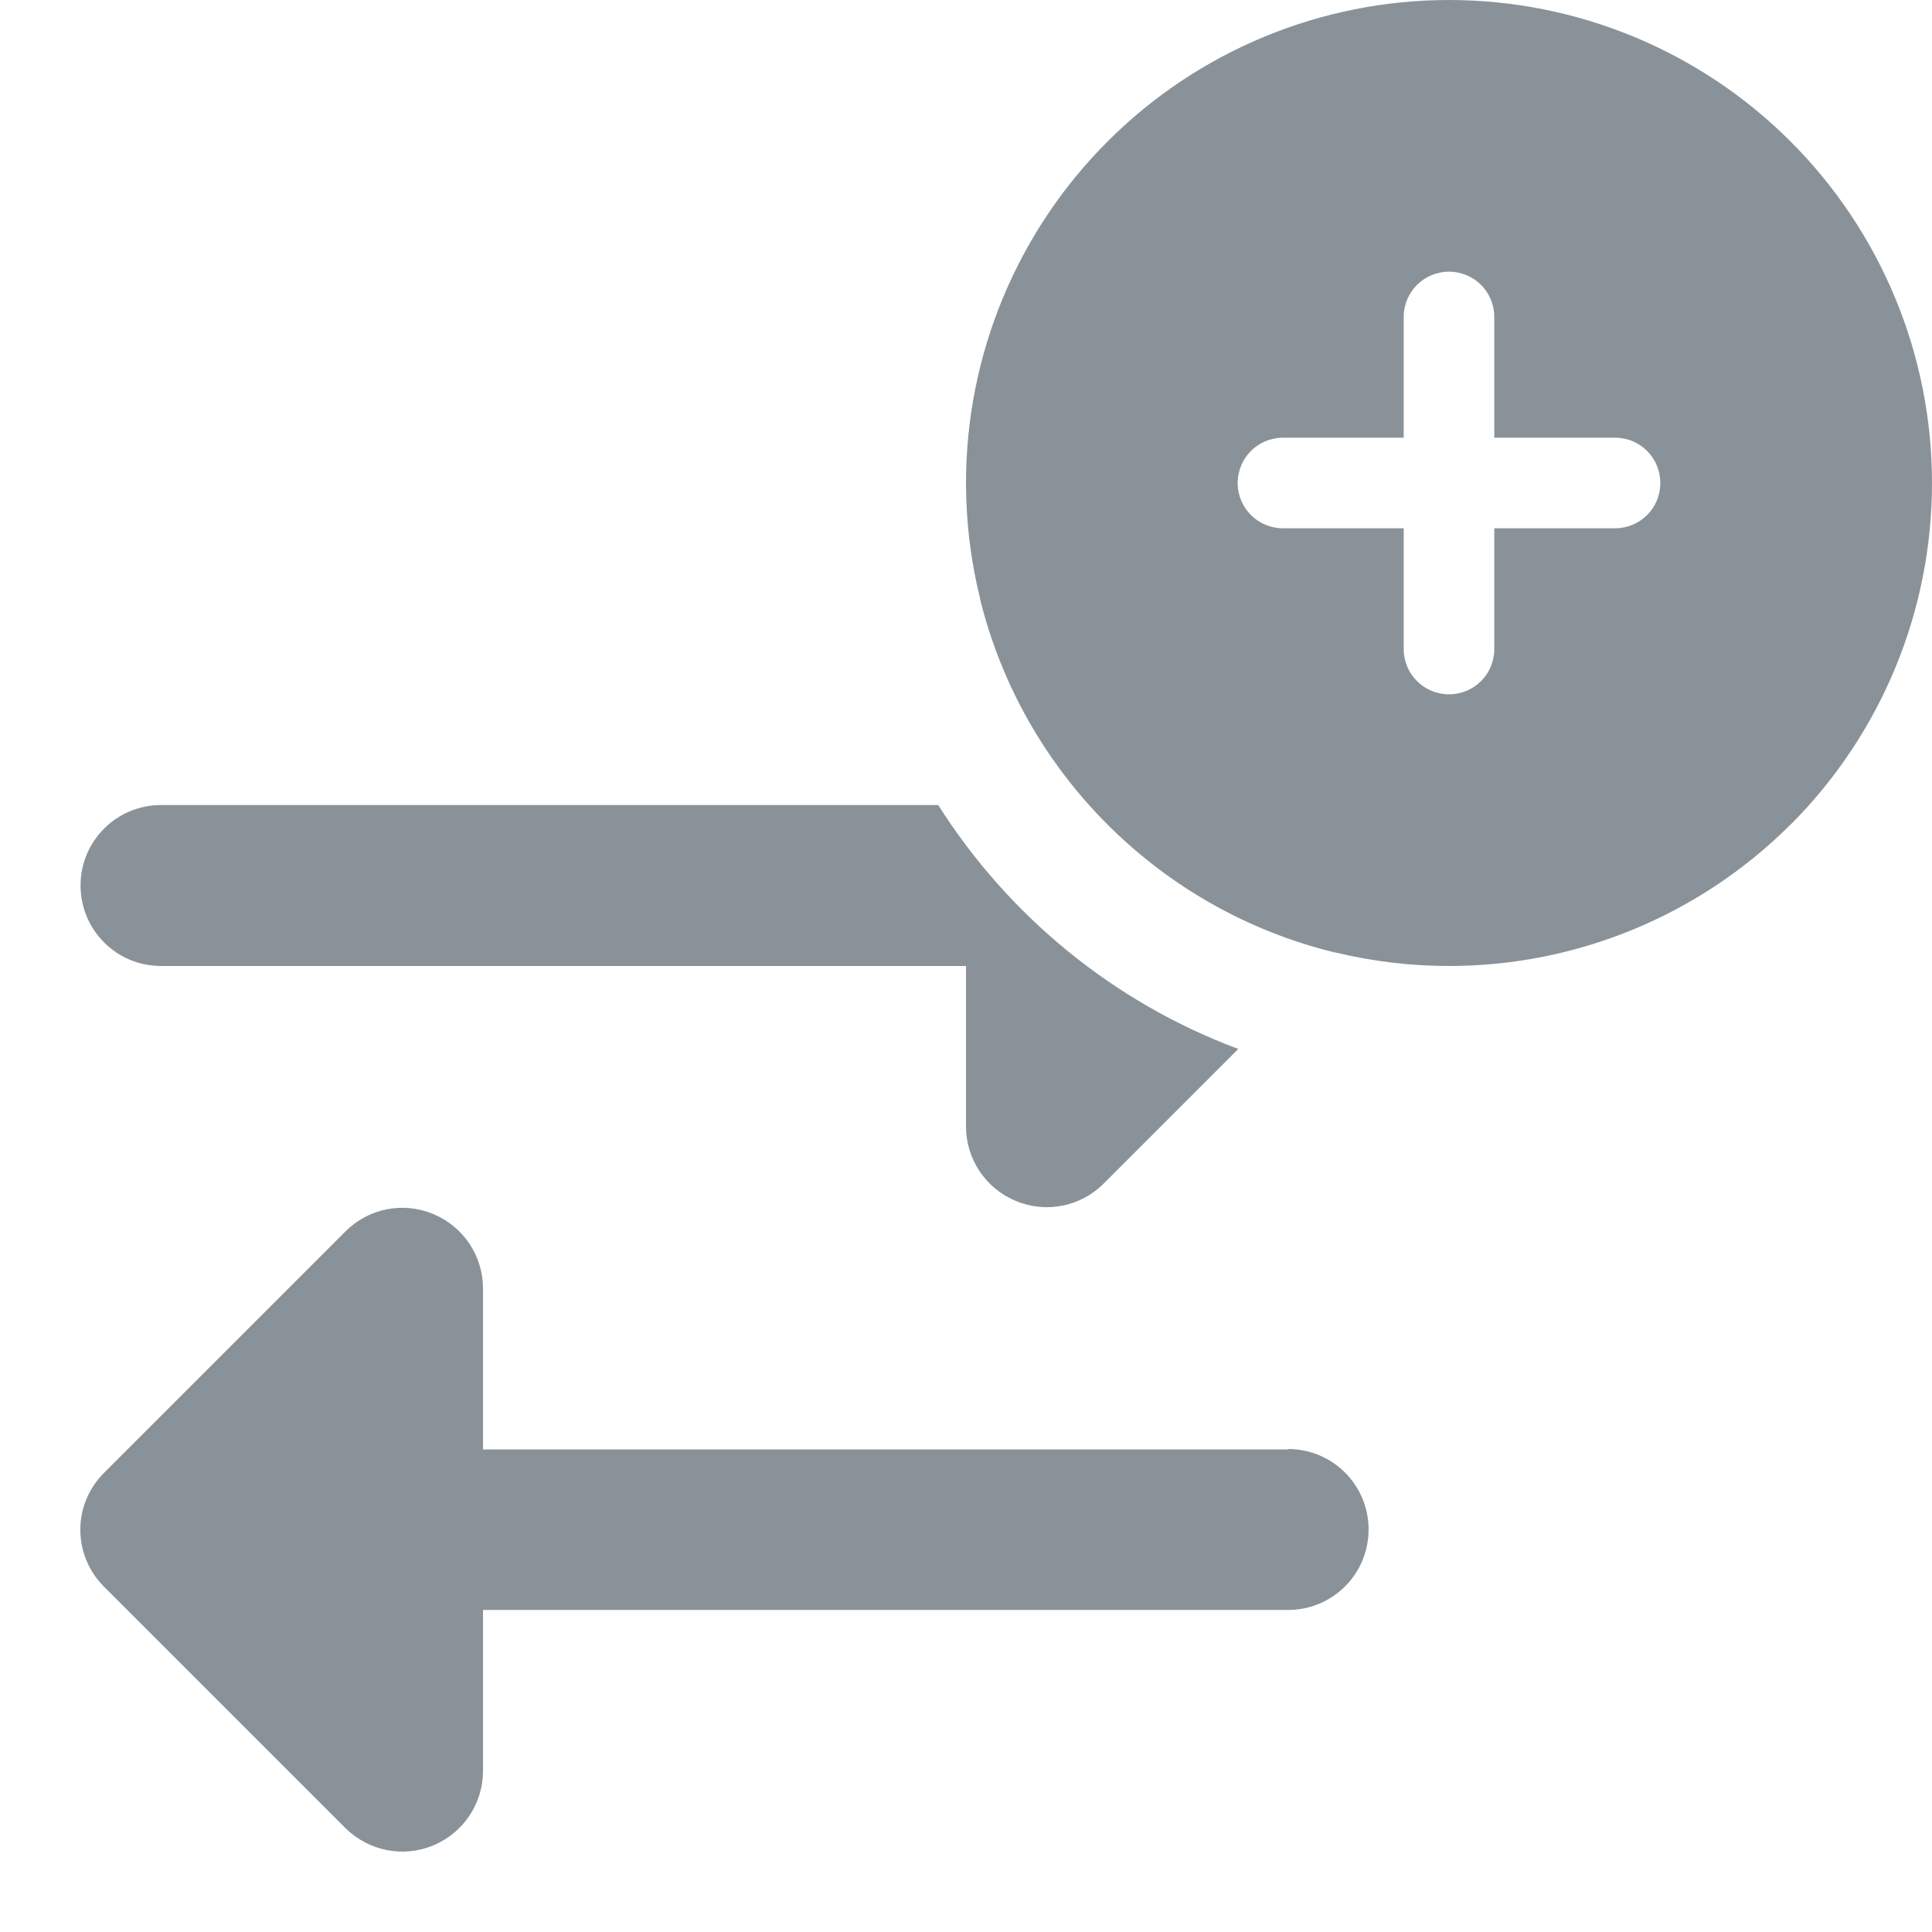 <svg width="16" height="16" viewBox="0 0 16 16" fill="none" xmlns="http://www.w3.org/2000/svg">
<path fill-rule="evenodd" clip-rule="evenodd" d="M7.77 6.667H1.334C0.965 6.667 0.667 6.965 0.667 7.333C0.667 7.702 0.965 8 1.334 8H8V9.329C8 9.6 8.163 9.842 8.413 9.946C8.663 10.05 8.948 9.994 9.14 9.802L10.255 8.687C9.222 8.302 8.351 7.585 7.77 6.667ZM14.816 6.841C14.067 7.583 13.055 8 12 8C11.679 8 11.362 7.961 11.055 7.887L11.055 7.888C9.609 7.537 8.471 6.402 8.116 4.959C8.116 4.958 8.117 4.958 8.117 4.958C8.04 4.647 8 4.325 8 4C8 2.939 8.422 1.922 9.172 1.172C9.922 0.421 10.94 0 12 0C13.061 0 14.079 0.421 14.829 1.172C15.579 1.922 16 2.939 16 4C16 5.055 15.584 6.067 14.842 6.816C14.833 6.824 14.825 6.833 14.816 6.841ZM11.625 5.375V4.375H10.625C10.418 4.375 10.25 4.208 10.25 4C10.25 3.792 10.418 3.625 10.625 3.625H11.625V2.625C11.625 2.417 11.793 2.25 12 2.25C12.208 2.25 12.375 2.417 12.375 2.625V3.625H13.375C13.583 3.625 13.75 3.792 13.75 4C13.75 4.208 13.583 4.375 13.375 4.375H12.375V5.375C12.375 5.583 12.208 5.75 12 5.75C11.793 5.75 11.625 5.583 11.625 5.375ZM10.667 12C11.036 12 11.334 12.298 11.334 12.667C11.334 13.035 11.036 13.333 10.667 13.333H4V14.667C4 14.935 3.838 15.179 3.588 15.283C3.338 15.387 3.053 15.329 2.861 15.14L0.861 13.14C0.736 13.015 0.665 12.846 0.665 12.669C0.665 12.492 0.736 12.323 0.861 12.198L2.861 10.198C3.053 10.006 3.338 9.95 3.588 10.054C3.838 10.158 4 10.4 4 10.671V12.004H10.667V12Z" fill="#8A9299"/>
</svg>
